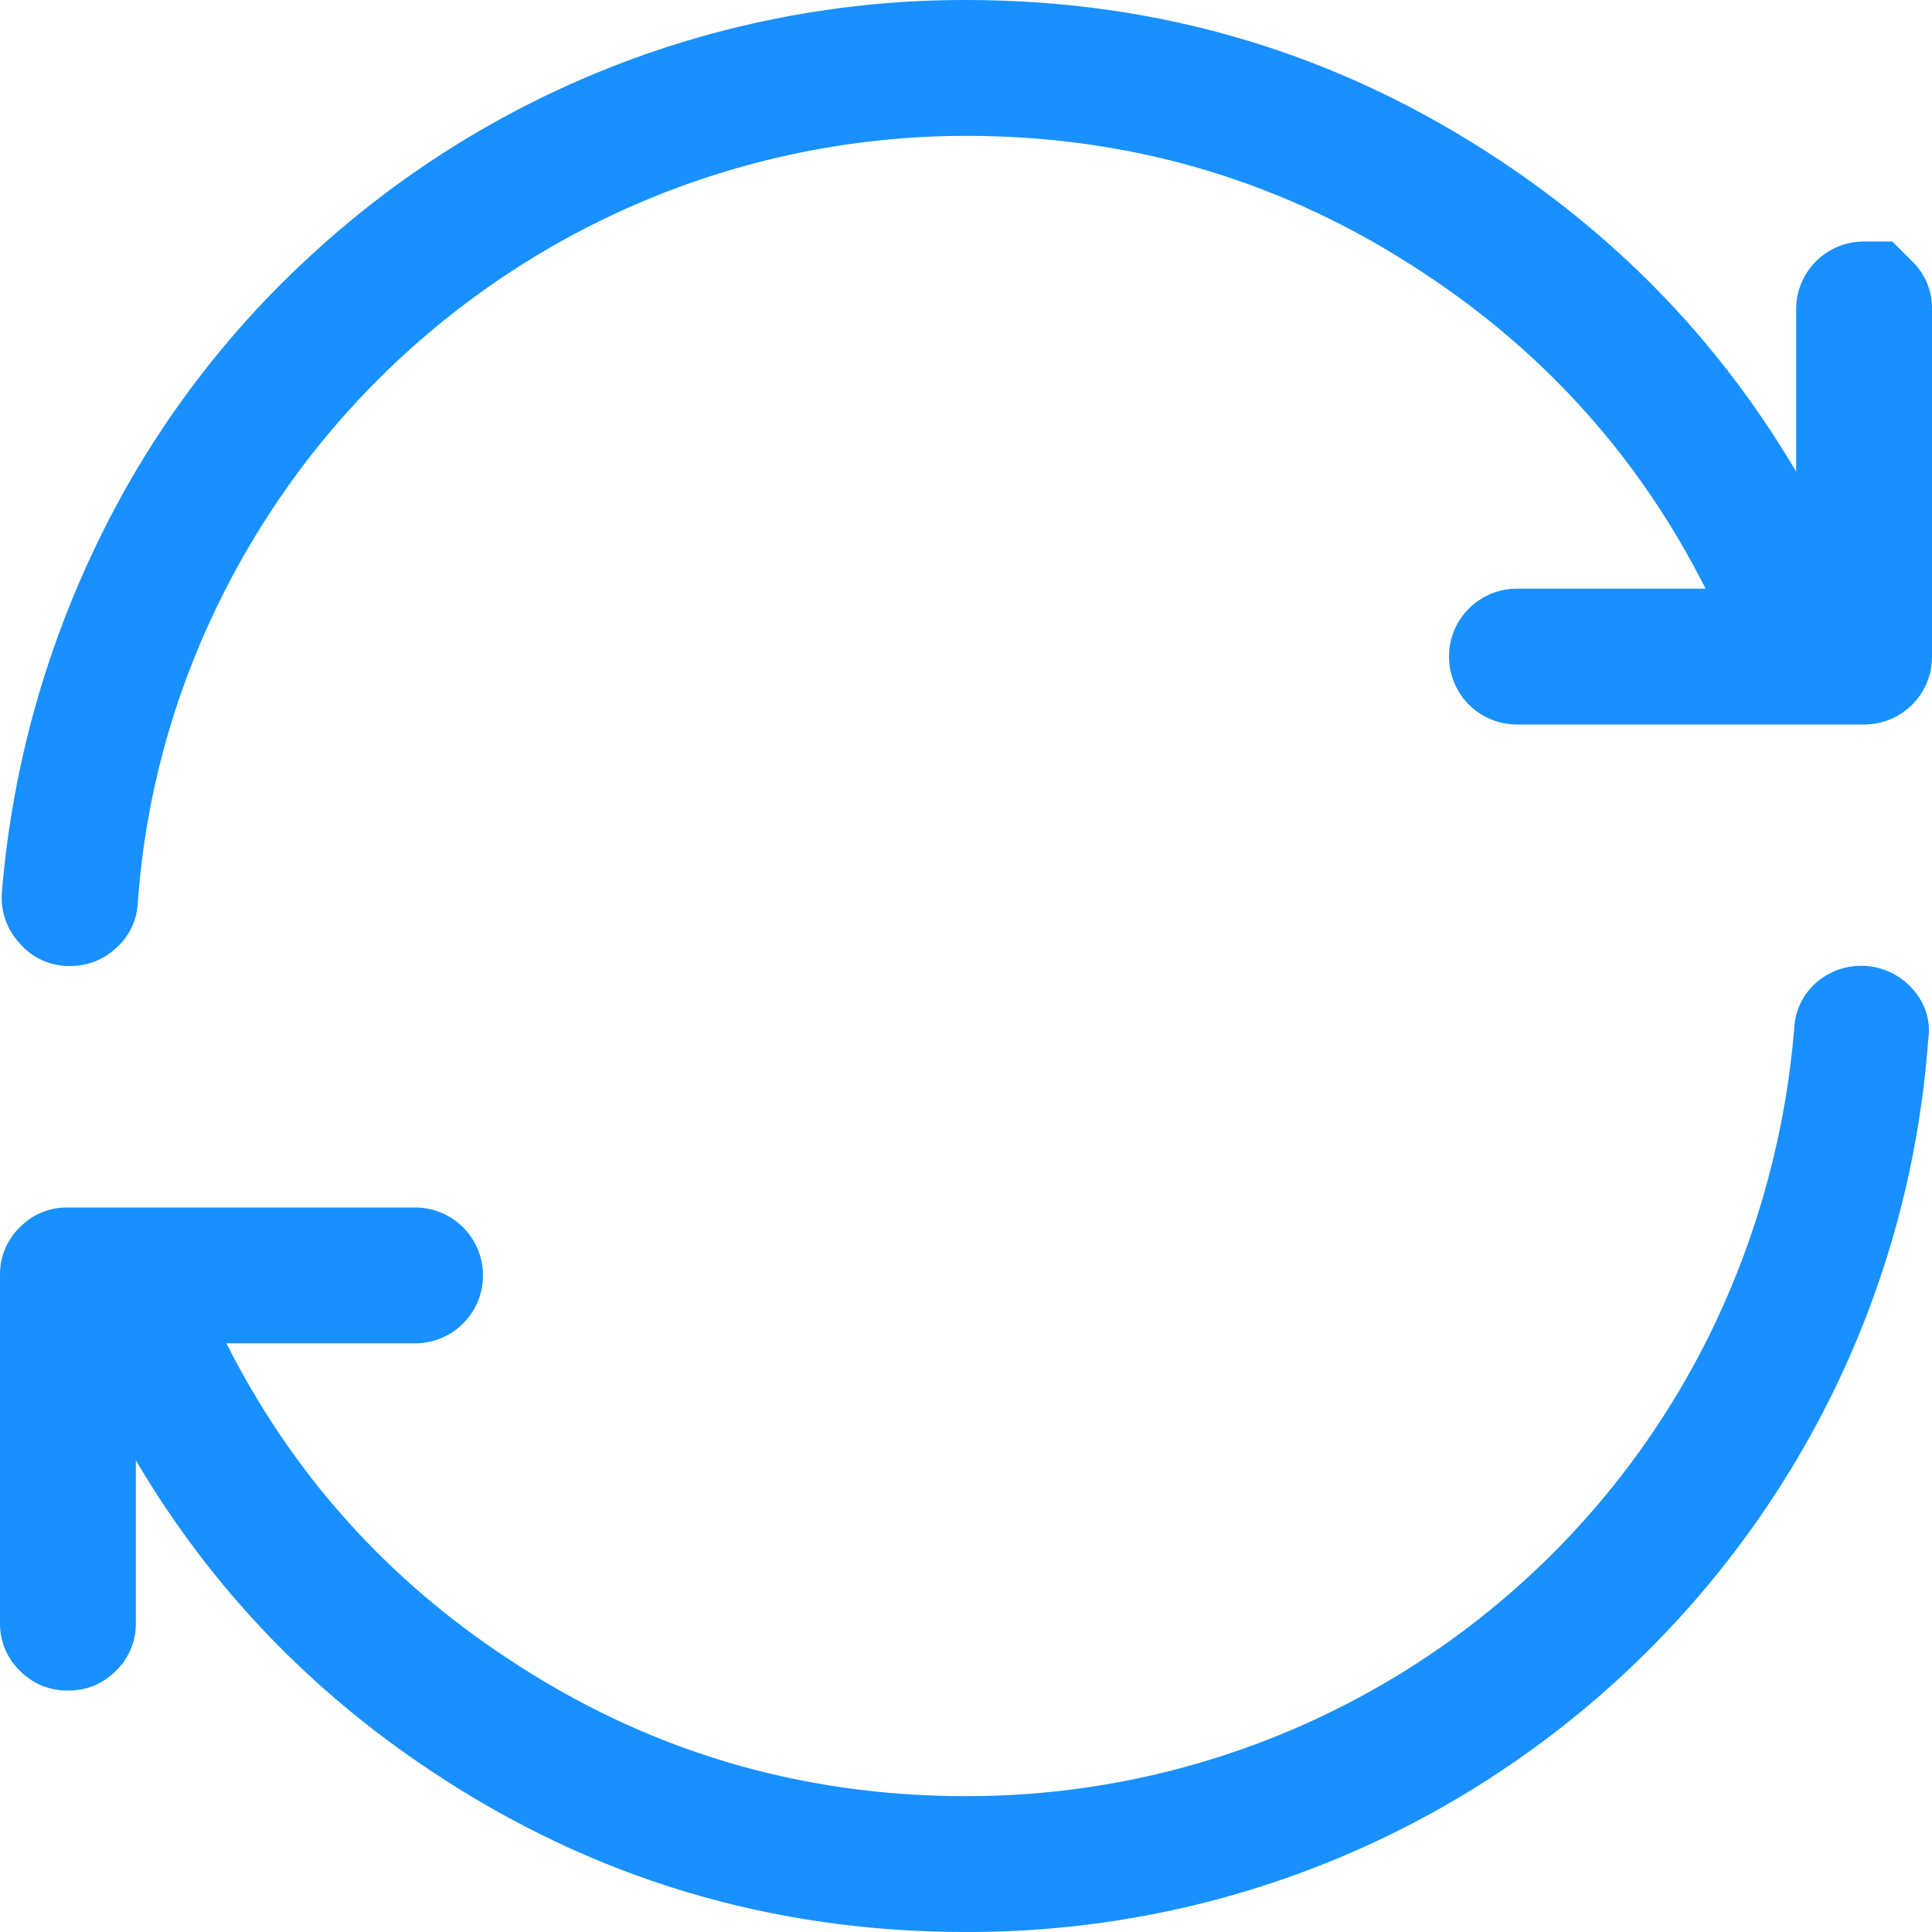 <?xml version="1.0" encoding="utf-8"?>
<!-- Generator: Adobe Illustrator 22.0.0, SVG Export Plug-In . SVG Version: 6.00 Build 0)  -->
<svg version="1.1" id="图层_1" xmlns="http://www.w3.org/2000/svg" xmlns:xlink="http://www.w3.org/1999/xlink" x="0px" y="0px"
	 viewBox="0 0 1024 1024" style="enable-background:new 0 0 1024 1024;" xml:space="preserve">
<style type="text/css">
	.st0{fill:#1890FF;}
</style>
<title>sync-o</title>
<path class="st0" d="M1022,551c-19.6,267-242.2,473.5-510,473c-103.3,0-197.7-28.3-283-85c-65.3-43.3-117.7-98.3-157-165v86
	c0.2,9.6-3.6,18.8-10.5,25.5c-6.7,6.9-15.9,10.7-25.5,10.5c-9.6,0.2-18.8-3.6-25.5-10.5C3.6,878.8-0.2,869.6,0,860V676
	c-0.2-9.6,3.6-18.8,10.5-25.5c6.7-6.9,15.9-10.7,25.5-10.5h184c19.9,0,36,16.1,36,36s-16.1,36-36,36H120
	c34.7,68.7,84.3,124.3,149,167c73.3,48.7,154.3,73,243,73c169.2,0.2,323.5-96.9,396.5-249.5c23.6-49.5,38-102.9,42.5-157.5
	c0.4-9.5,4.8-18.4,12-24.5c15.2-12.9,38-11.1,51,4C1020.5,531.7,1023.5,541.4,1022,551z M1024,164v184c0.1,19.8-15.9,35.9-35.7,36
	c-0.1,0-0.2,0-0.3,0H804c-19.9,0-36-16.1-36-36s16.1-36,36-36h100c-34.7-68.7-84.3-124.3-149-167c-73.3-48.7-154.3-73-243-73
	c-169.2,0.1-323.5,97-397,249.5C91.1,370.8,76.8,424.3,73,479c-0.5,9.1-4.7,17.5-11.5,23.5c-6.6,6.2-15.4,9.6-24.5,9.5h-2
	c-9.7-0.5-18.8-5-25-12.5c-6.5-7.2-9.8-16.8-9-26.5c5.2-63.5,22-125.5,49.5-183c27.4-57.7,65.6-109.6,112.5-153
	C257.8,48.7,382.5-0.2,512,0c103.3,0,197.7,28.3,283,85c65.3,43.3,117.7,98.3,157,165v-86c-0.1-19.8,15.9-35.9,35.7-36
	c0.1,0,0.2,0,0.3,0h15l10.5,10.5C1020.4,145.2,1024.2,154.4,1024,164z"/>
</svg>
